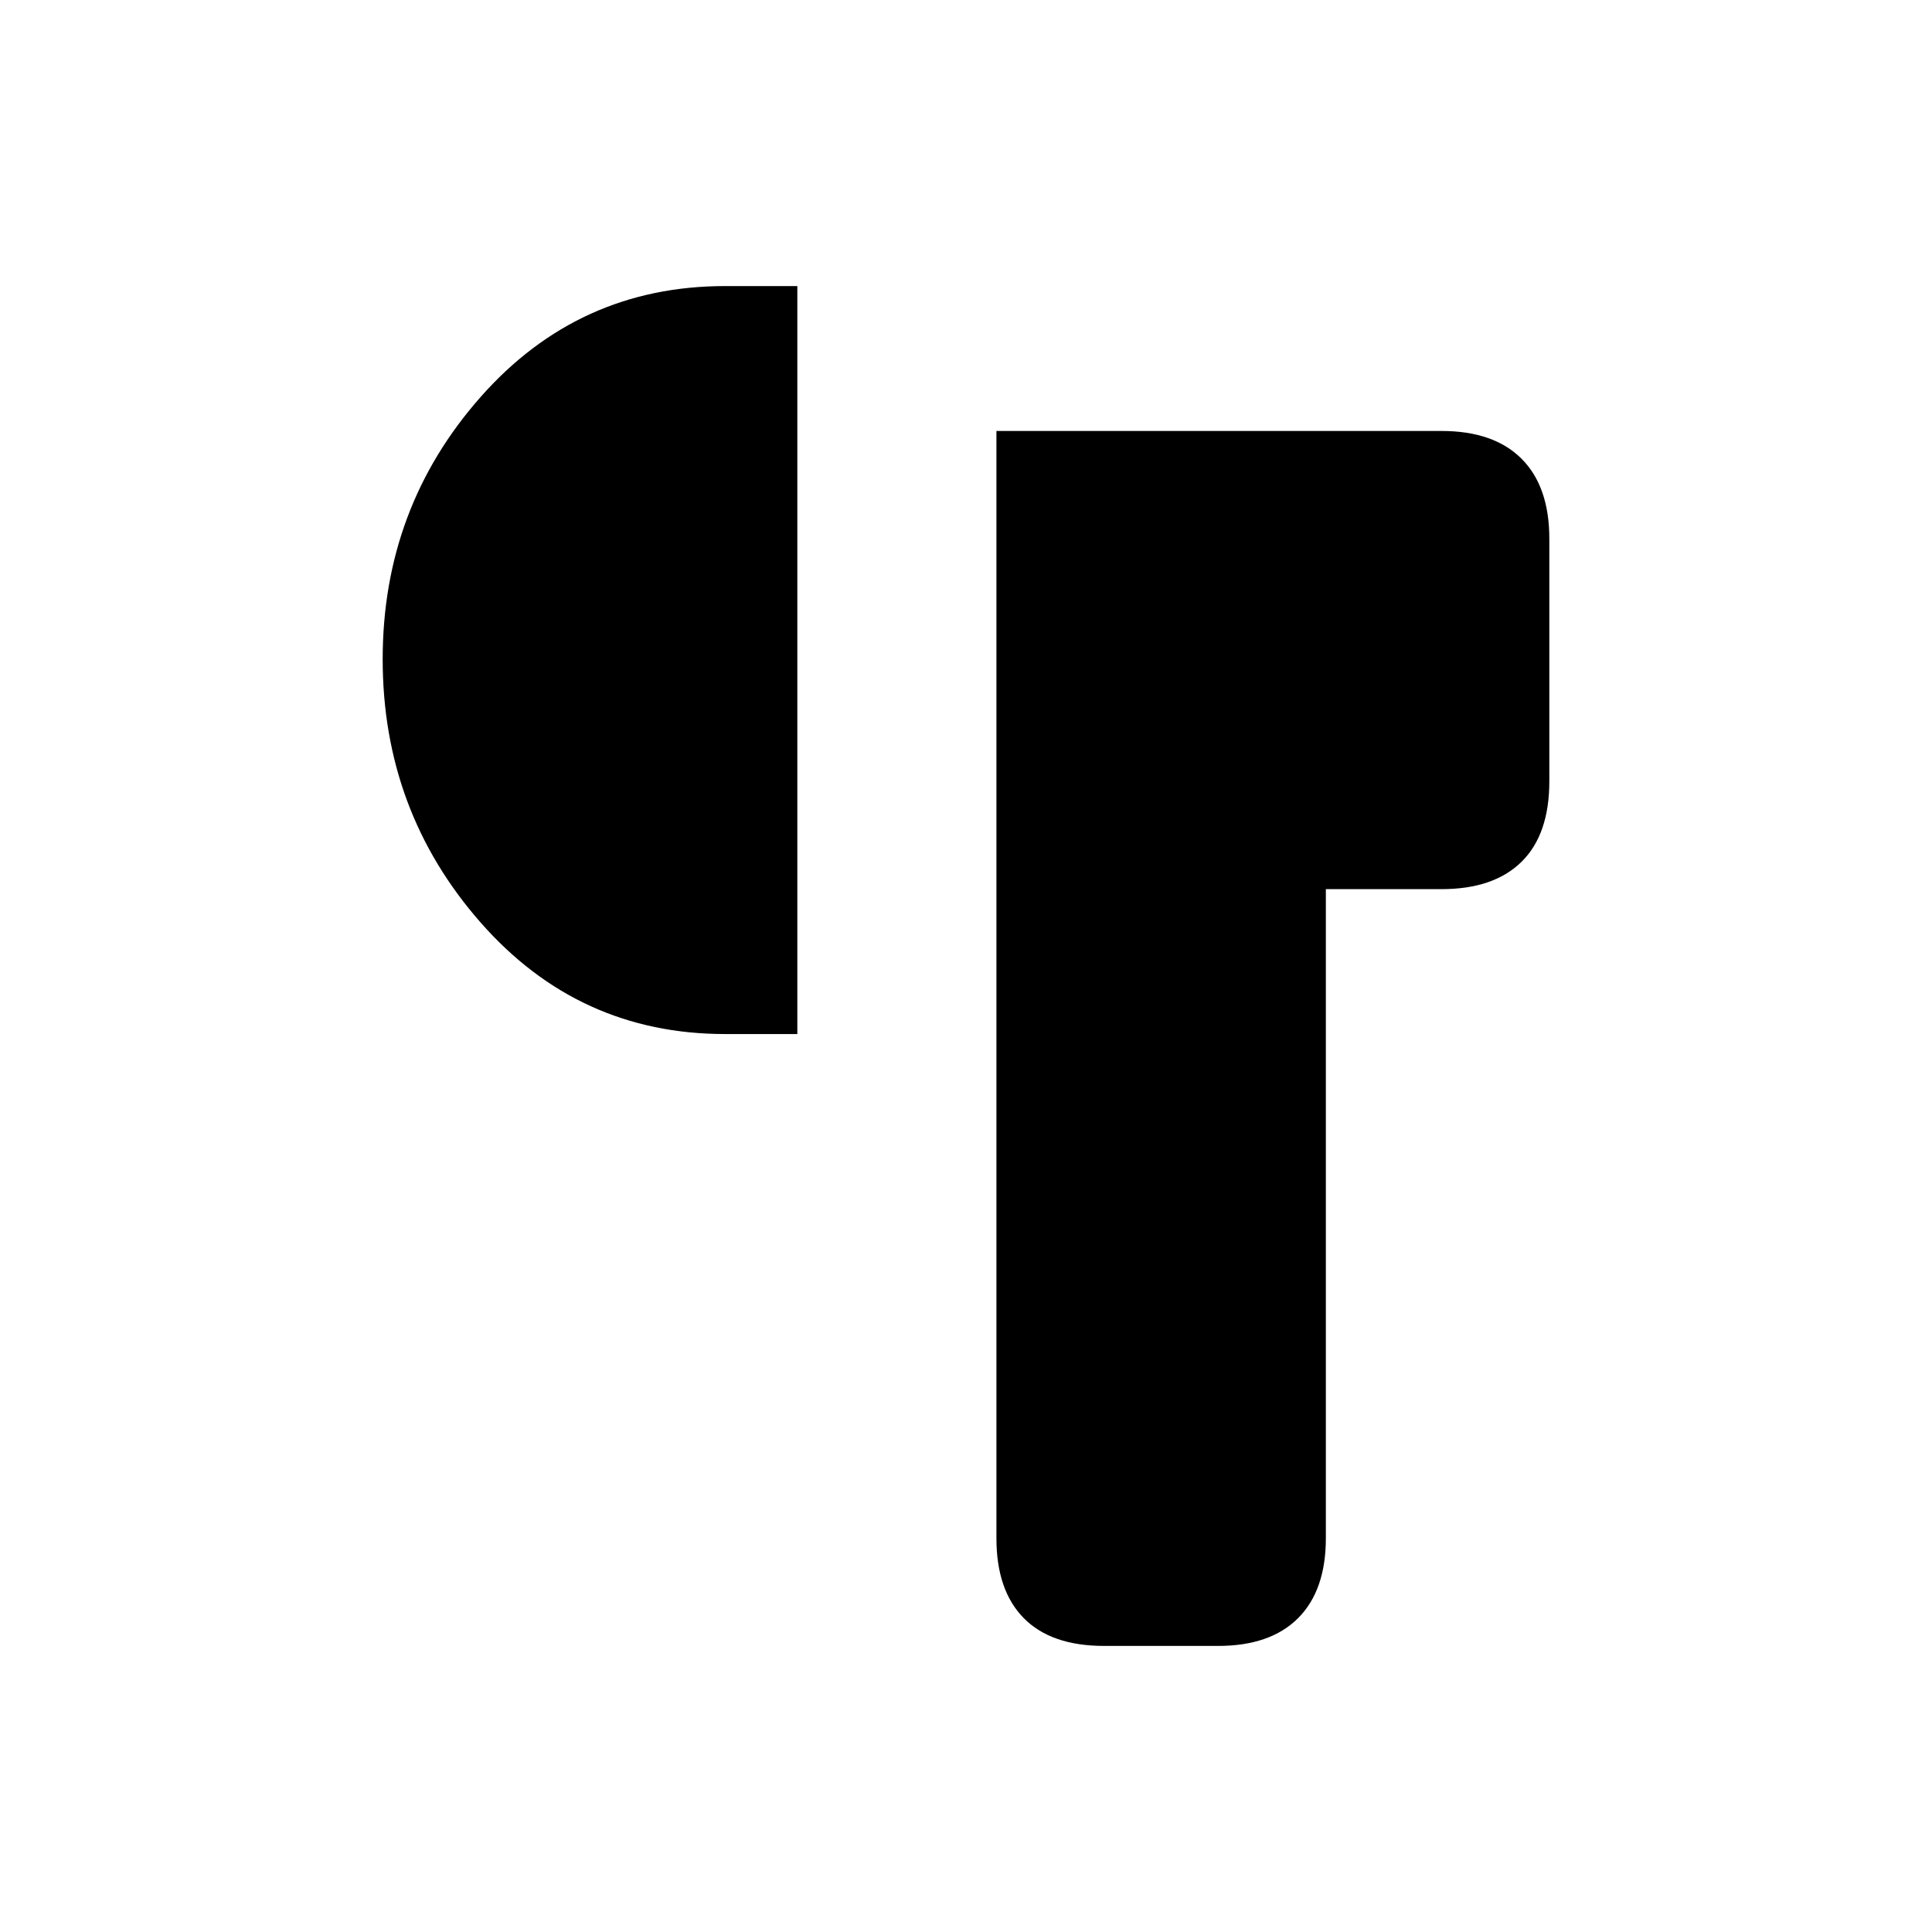 <svg xmlns="http://www.w3.org/2000/svg" height="20" viewBox="0 -960 960 960" width="20"><path d="M548.65-142.15q-26.34 0-39.94-13.8-13.59-13.8-13.59-39.66v-550.24h221.19q25.94 0 39.74 13.8t13.8 39.74v120.58q0 26.35-13.8 39.94-13.8 13.6-39.74 13.6h-57.5v322.5q0 25.94-13.8 39.74t-39.74 13.8h-56.62ZM360.31-446.19q-72.82 0-121.49-55.41-48.67-55.42-48.67-130.84 0-75.21 48.67-130.31 48.67-55.1 121.49-55.1h35.88v371.66h-35.88Z"/></svg>